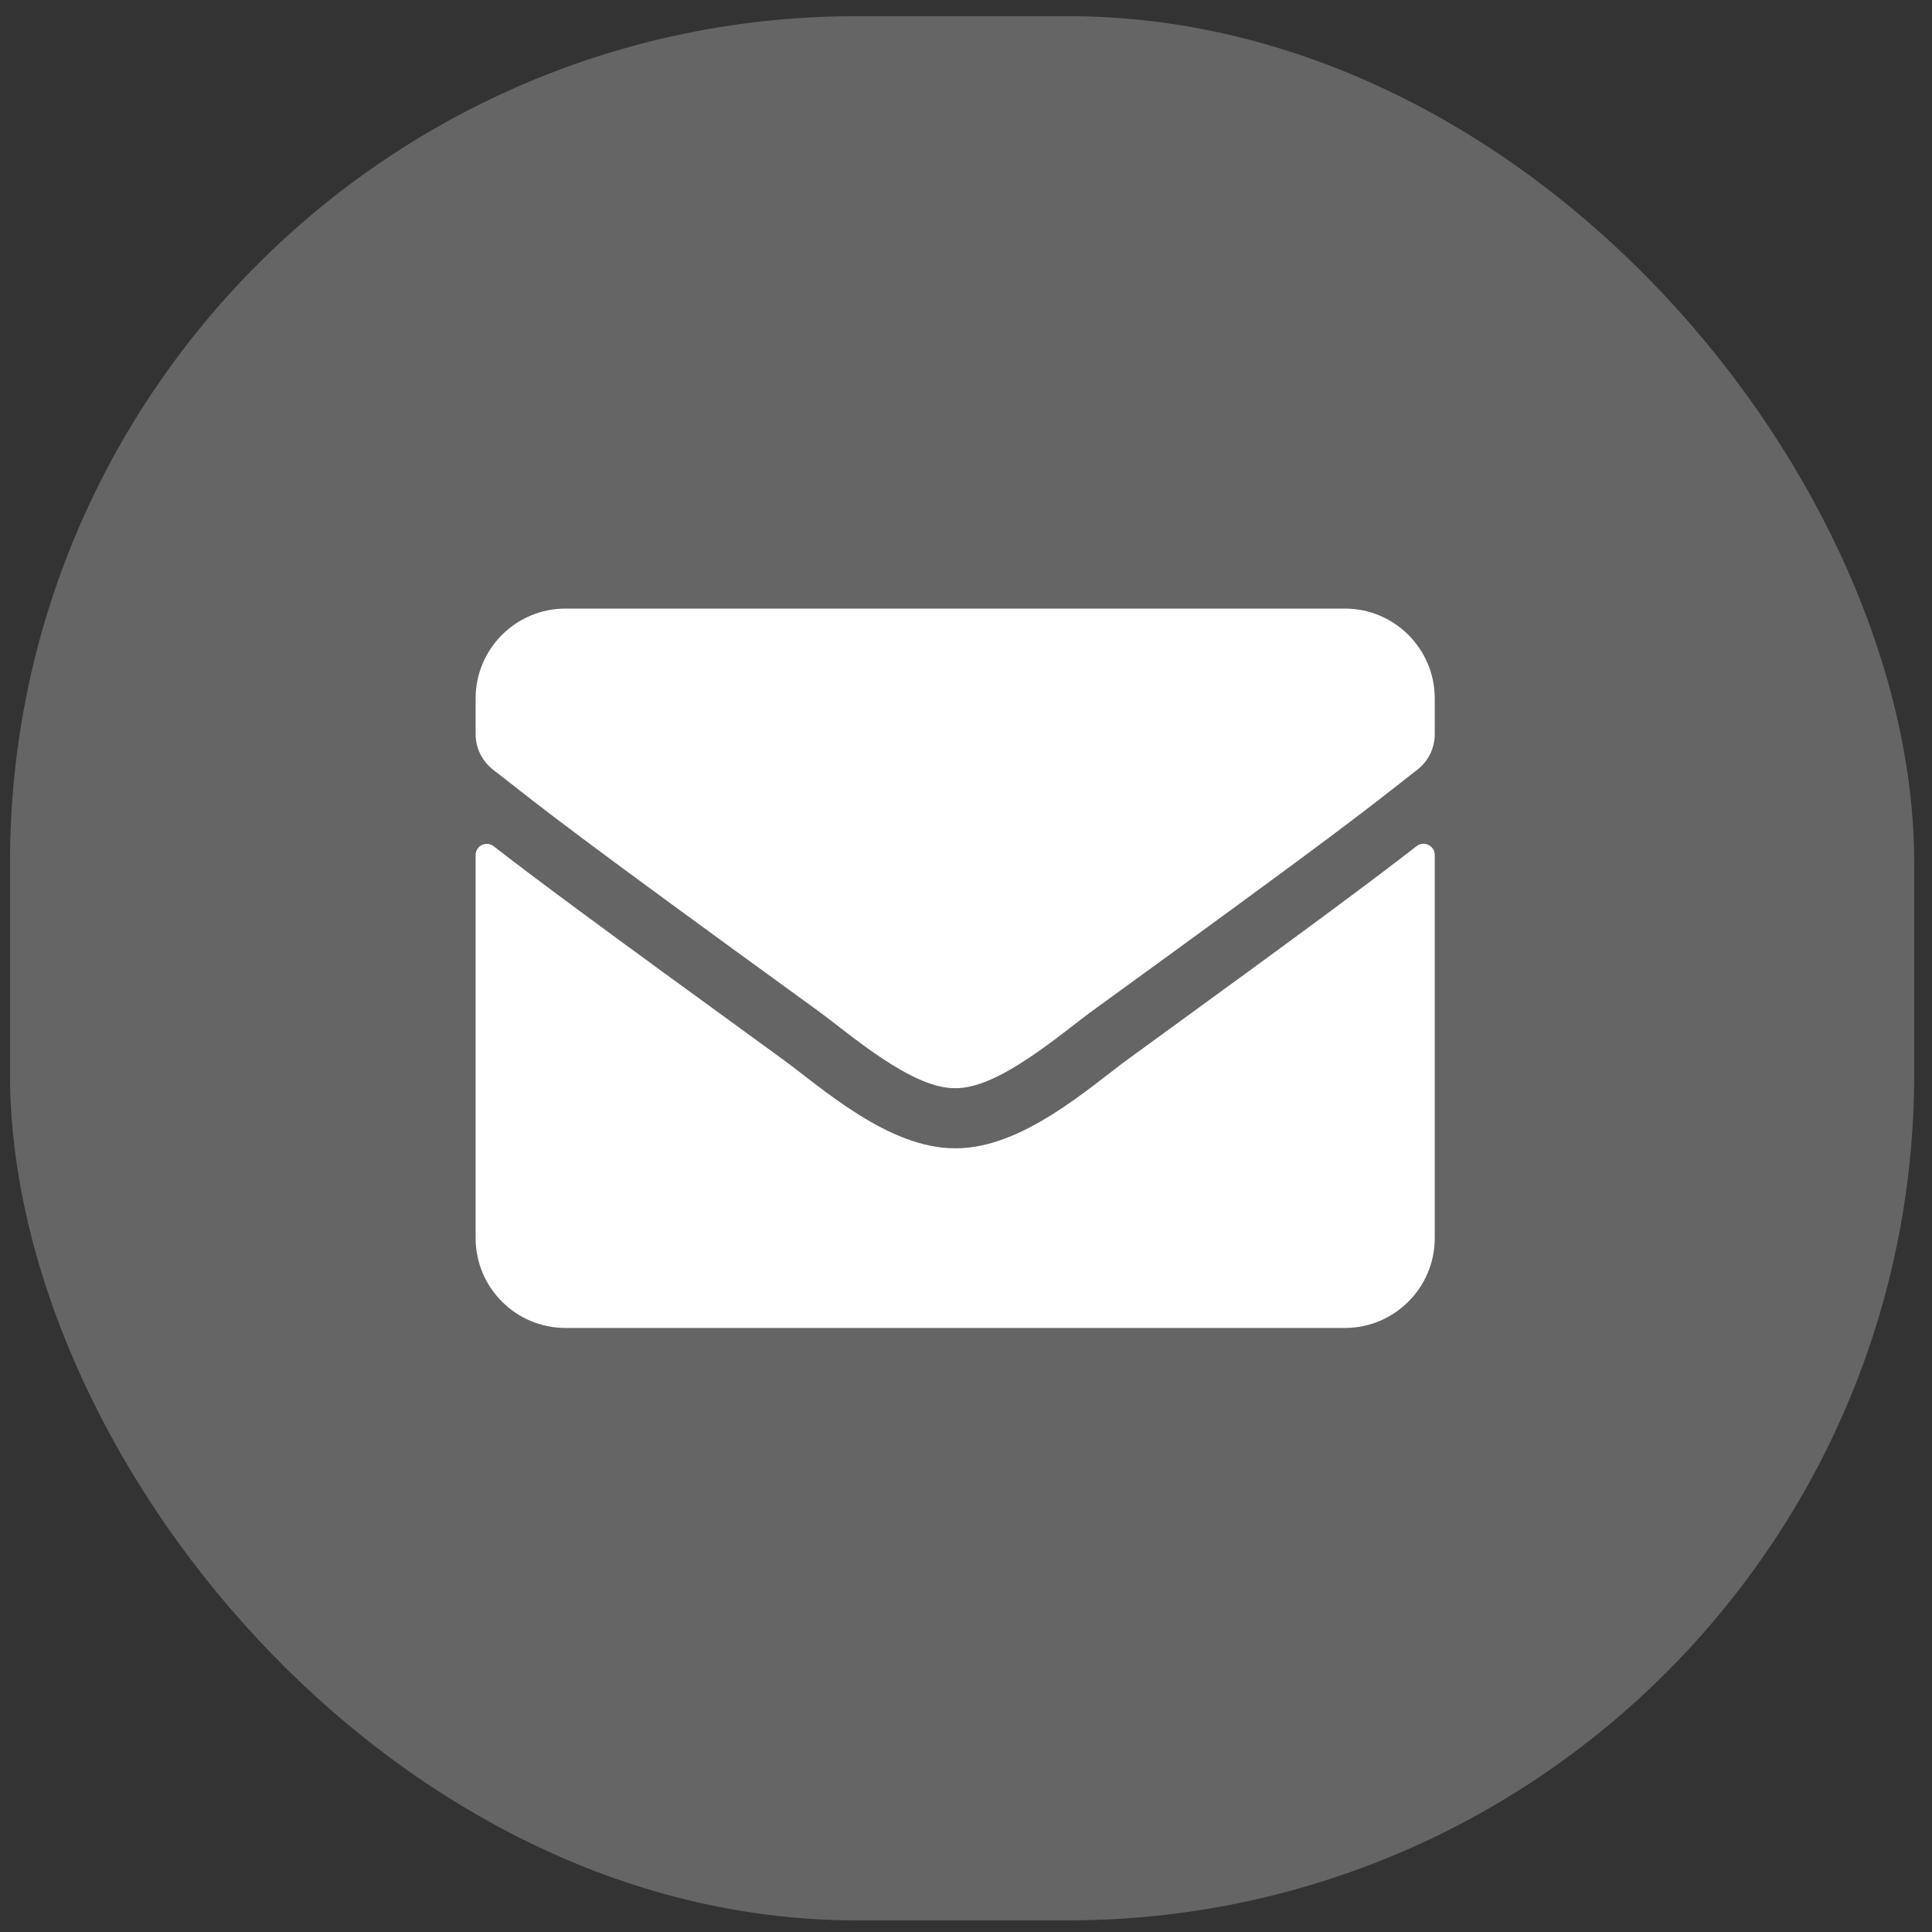 <svg width="46" height="46" viewBox="0 0 46 46" fill="none" xmlns="http://www.w3.org/2000/svg">
<rect x="0" y="0" width="46" height="46" fill="#333333" stroke="none"/>
<rect x="0.238" y="0.385" width="45.338" height="45.338" rx="20.15" fill="#D9D9D9" fill-opacity="0.3"/>
<path d="M33.728 20.146C33.902 20.008 34.161 20.137 34.161 20.355V29.477C34.161 30.659 33.202 31.618 32.02 31.618H13.465C12.283 31.618 11.324 30.659 11.324 29.477V20.36C11.324 20.137 11.579 20.012 11.757 20.15C12.756 20.927 14.081 21.912 18.63 25.217C19.571 25.904 21.159 27.349 22.743 27.34C24.335 27.354 25.954 25.877 26.86 25.217C31.409 21.912 32.729 20.922 33.728 20.146ZM22.743 25.909C23.777 25.927 25.267 24.606 26.017 24.062C31.935 19.767 32.386 19.392 33.751 18.322C34.009 18.121 34.161 17.809 34.161 17.479V16.631C34.161 15.449 33.202 14.49 32.02 14.49H13.465C12.283 14.49 11.324 15.449 11.324 16.631V17.479C11.324 17.809 11.476 18.116 11.735 18.322C13.099 19.388 13.55 19.767 19.469 24.062C20.218 24.606 21.708 25.927 22.743 25.909Z" fill="white"/>
</svg>

